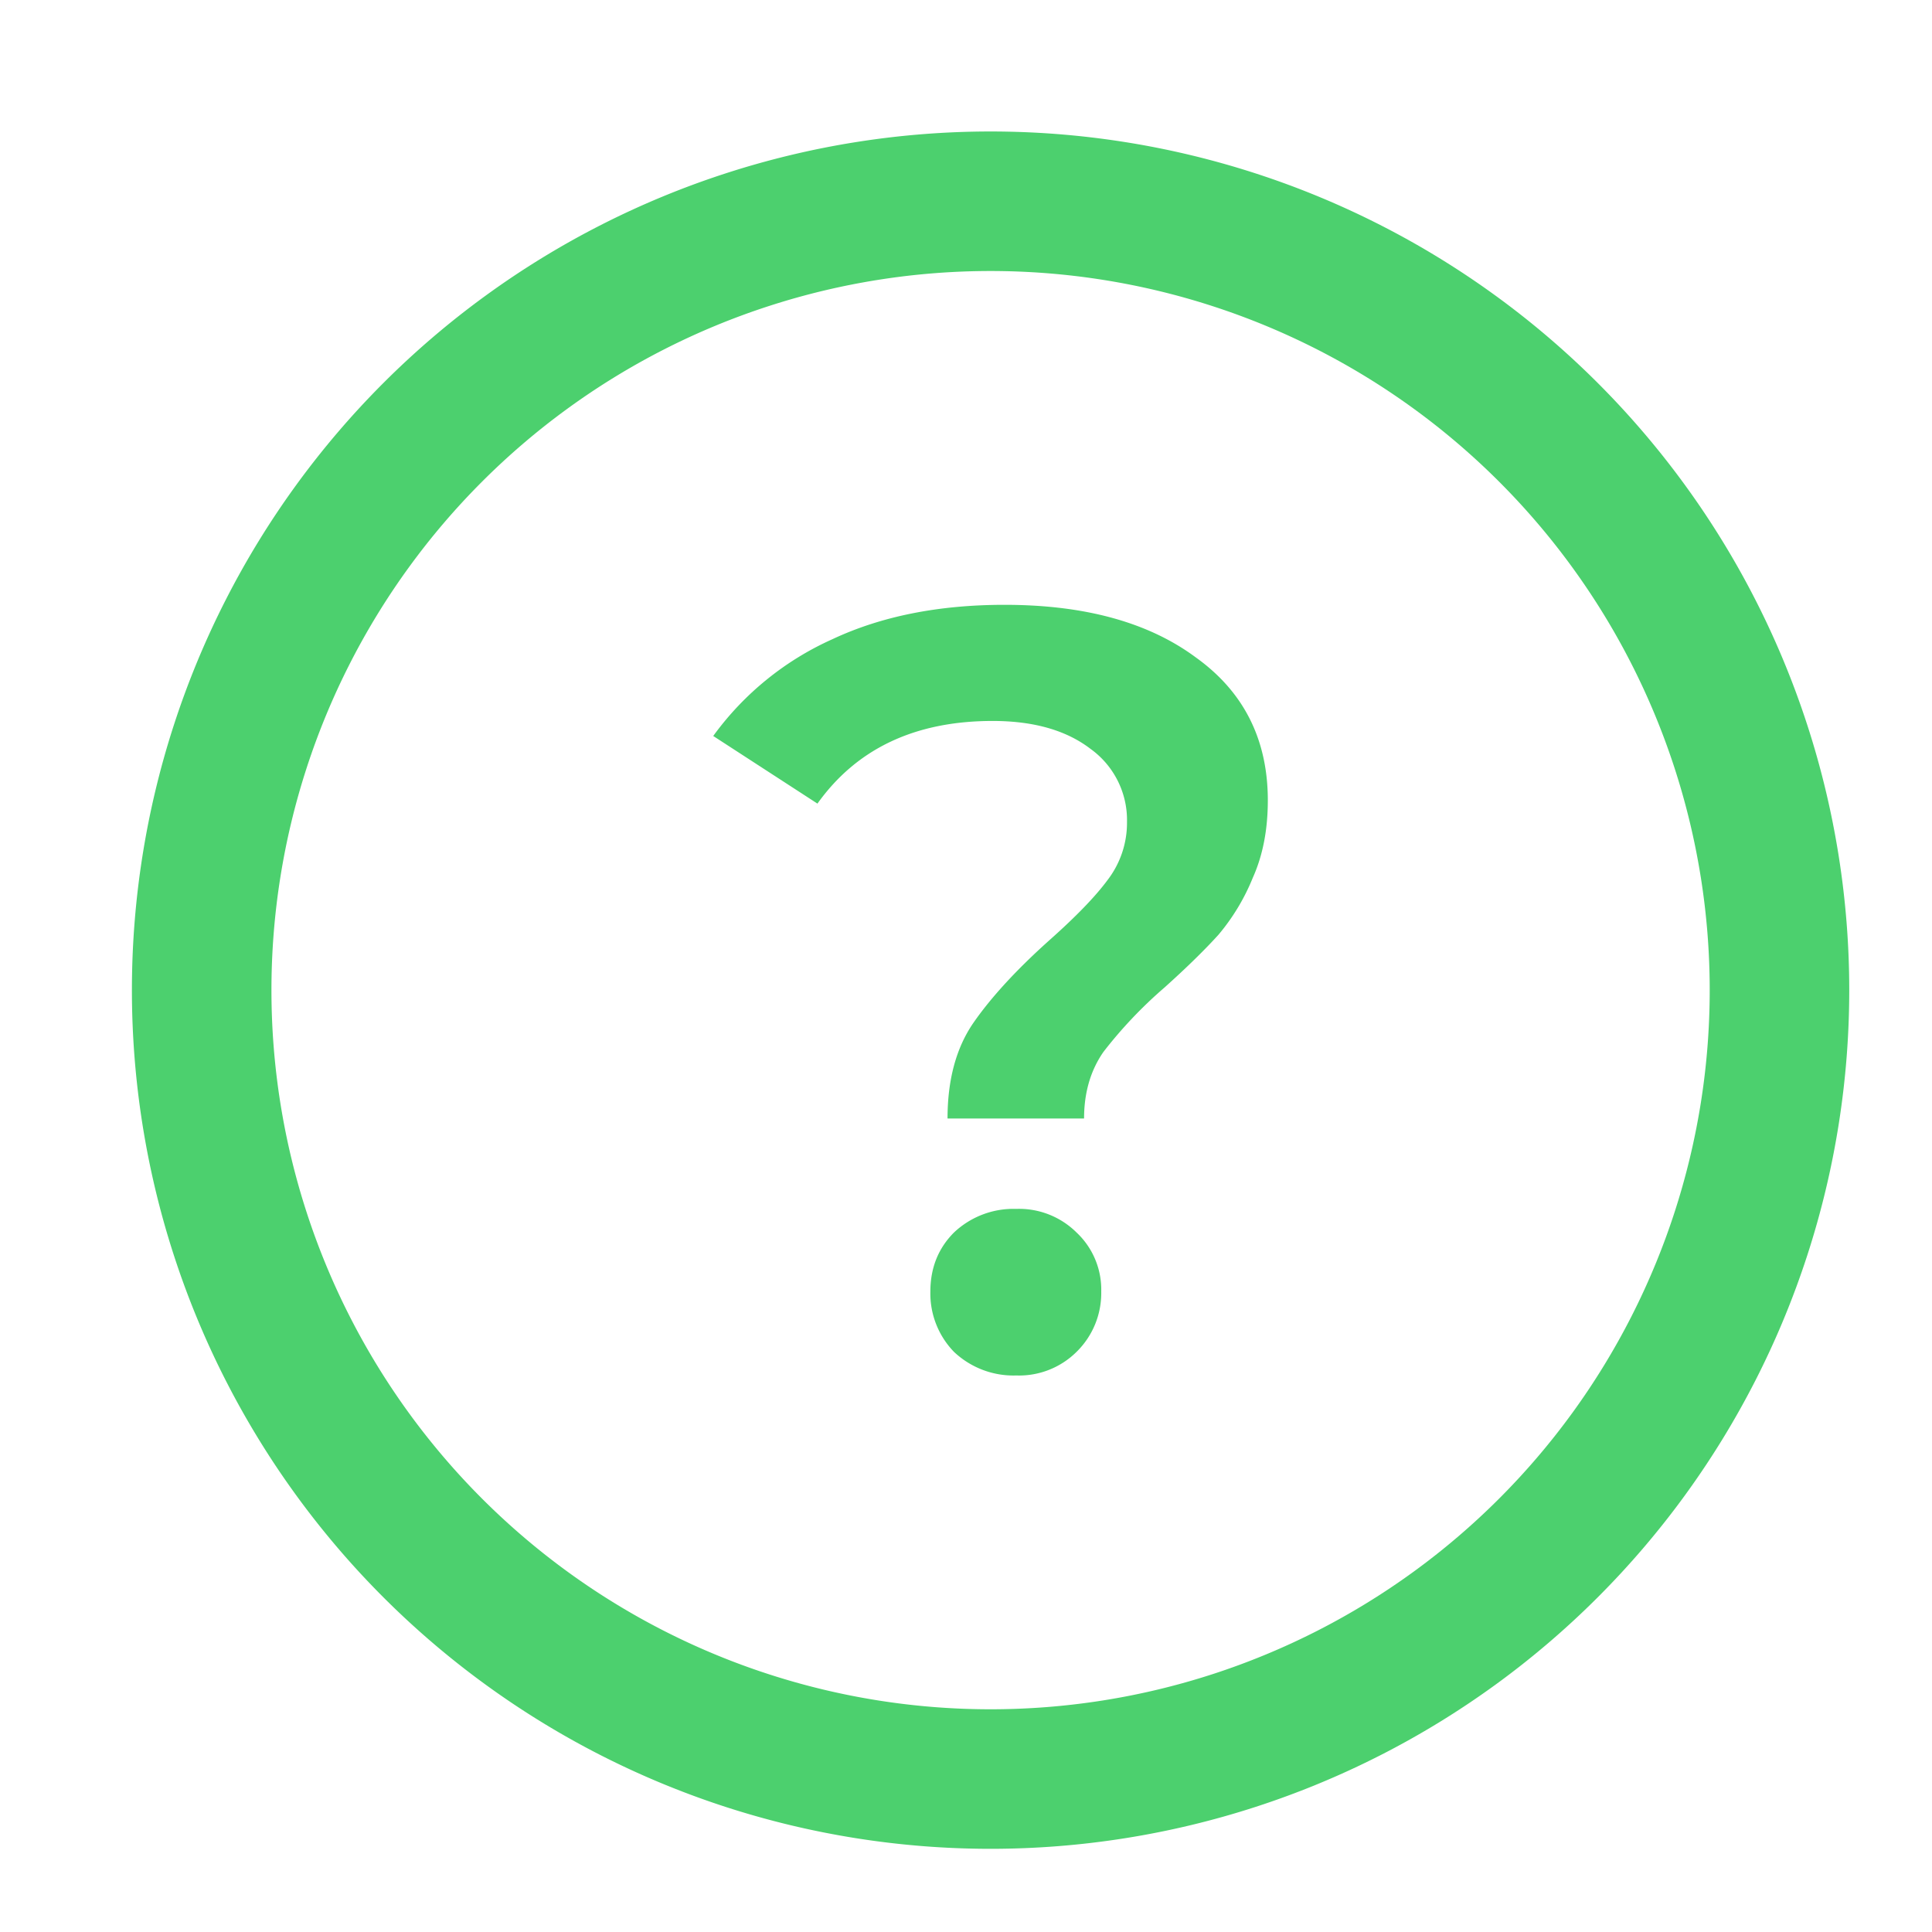 <svg xmlns="http://www.w3.org/2000/svg" width="18" height="18" fill="none" viewBox="0 0 18 18">
  <path fill="#4CD06E" fill-rule="evenodd" d="M15.929 9.225a6.7 6.7 0 1 0-13.4 0 6.7 6.7 0 0 0 13.4 0Zm-6.7 8a8 8 0 1 0 0-16 8 8 0 0 0 0 16Z" clip-rule="evenodd"/>
  <path fill="#4CD06E" d="M8.828 10.421c0-.36.08-.657.24-.89.167-.241.407-.502.721-.782.24-.214.417-.397.53-.55a.875.875 0 0 0 .181-.541.817.817 0 0 0-.34-.681c-.227-.174-.531-.26-.912-.26-.72 0-1.265.256-1.632.77l-.971-.63a2.774 2.774 0 0 1 1.111-.902c.454-.213.988-.32 1.603-.32.747 0 1.341.163 1.782.49.447.32.671.765.671 1.332 0 .274-.047.514-.14.721a1.97 1.97 0 0 1-.32.531c-.127.14-.294.304-.501.49a4.113 4.113 0 0 0-.571.602c-.12.173-.18.38-.18.62H8.828Zm.64 2.394a.807.807 0 0 1-.58-.22.781.781 0 0 1-.22-.561c0-.22.073-.404.22-.551a.807.807 0 0 1 .58-.22.76.76 0 0 1 .562.22.73.73 0 0 1 .23.55.767.767 0 0 1-.23.562.76.76 0 0 1-.561.22Z"/>
</svg>
